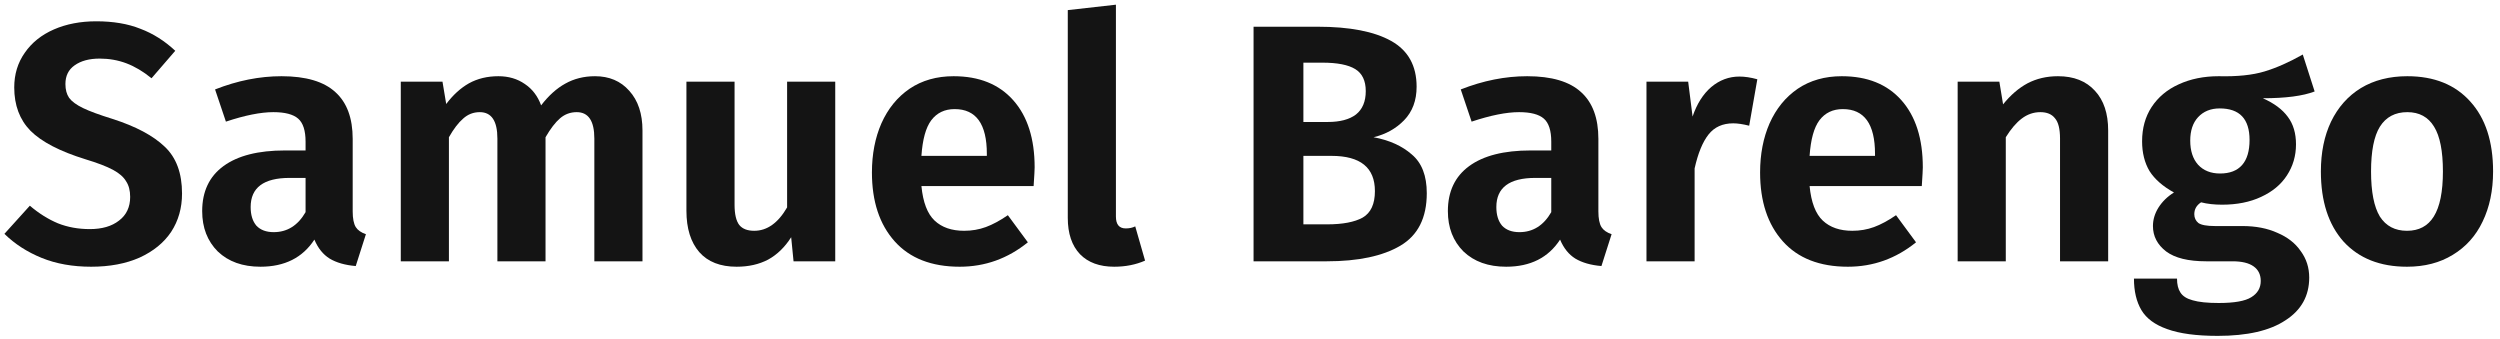 <svg width="354" height="48" viewBox="0 0 354 48" fill="none" xmlns="http://www.w3.org/2000/svg">
<path d="M13.632 3.016C16.032 3.016 18.112 3.368 19.872 4.072C21.664 4.744 23.312 5.784 24.816 7.192L21.456 11.08C20.272 10.12 19.088 9.416 17.904 8.968C16.72 8.52 15.456 8.296 14.112 8.296C12.64 8.296 11.456 8.616 10.56 9.256C9.696 9.864 9.264 10.744 9.264 11.896C9.264 12.696 9.44 13.352 9.792 13.864C10.176 14.376 10.832 14.856 11.76 15.304C12.688 15.752 14.08 16.264 15.936 16.84C19.232 17.896 21.696 19.208 23.328 20.776C24.96 22.312 25.776 24.52 25.776 27.4C25.776 29.448 25.264 31.256 24.24 32.824C23.216 34.36 21.728 35.576 19.776 36.472C17.824 37.336 15.536 37.768 12.912 37.768C10.288 37.768 7.952 37.352 5.904 36.52C3.856 35.688 2.096 34.552 0.624 33.112L4.224 29.128C5.504 30.216 6.832 31.048 8.208 31.624C9.584 32.168 11.088 32.44 12.72 32.44C14.448 32.44 15.824 32.04 16.848 31.24C17.904 30.44 18.432 29.32 18.432 27.88C18.432 26.984 18.24 26.248 17.856 25.672C17.504 25.064 16.88 24.52 15.984 24.04C15.088 23.56 13.792 23.064 12.096 22.552C8.48 21.432 5.888 20.088 4.32 18.52C2.784 16.952 2.016 14.904 2.016 12.376C2.016 10.52 2.512 8.888 3.504 7.48C4.496 6.04 5.872 4.936 7.632 4.168C9.392 3.4 11.392 3.016 13.632 3.016Z" fill="#141414"/>
<path d="M49.941 29.944C49.941 30.936 50.085 31.672 50.373 32.152C50.661 32.6 51.141 32.936 51.813 33.16L50.373 37.672C48.869 37.544 47.637 37.192 46.677 36.616C45.749 36.04 45.029 35.144 44.517 33.928C42.853 36.488 40.309 37.768 36.885 37.768C34.357 37.768 32.341 37.048 30.837 35.608C29.365 34.136 28.629 32.232 28.629 29.896C28.629 27.112 29.637 24.984 31.653 23.512C33.669 22.04 36.565 21.304 40.341 21.304H43.269V20.056C43.269 18.488 42.917 17.4 42.213 16.792C41.509 16.184 40.341 15.88 38.709 15.88C36.917 15.88 34.677 16.328 31.989 17.224L30.453 12.664C33.621 11.416 36.757 10.792 39.861 10.792C43.317 10.792 45.861 11.544 47.493 13.048C49.125 14.52 49.941 16.728 49.941 19.672V29.944ZM38.757 32.872C40.677 32.872 42.181 31.928 43.269 30.04V25.192H41.013C37.333 25.192 35.493 26.568 35.493 29.32C35.493 30.44 35.765 31.32 36.309 31.96C36.885 32.568 37.701 32.872 38.757 32.872Z" fill="#141414"/>
<path d="M84.255 10.792C86.271 10.792 87.887 11.48 89.103 12.856C90.351 14.232 90.975 16.104 90.975 18.472V37H84.159V19.624C84.159 17.128 83.327 15.88 81.663 15.88C80.767 15.88 79.983 16.168 79.311 16.744C78.639 17.32 77.951 18.216 77.247 19.432V37H70.431V19.624C70.431 17.128 69.599 15.88 67.935 15.88C67.039 15.88 66.255 16.184 65.583 16.792C64.911 17.368 64.239 18.248 63.567 19.432V37H56.751V11.56H62.655L63.183 14.728C64.143 13.448 65.215 12.472 66.399 11.8C67.615 11.128 69.007 10.792 70.575 10.792C72.015 10.792 73.263 11.16 74.319 11.896C75.375 12.6 76.143 13.608 76.623 14.92C77.679 13.544 78.815 12.52 80.031 11.848C81.279 11.144 82.687 10.792 84.255 10.792Z" fill="#141414"/>
<path d="M118.27 37H112.366L112.03 33.592C111.134 35 110.046 36.056 108.766 36.76C107.486 37.432 105.998 37.768 104.302 37.768C101.998 37.768 100.238 37.08 99.022 35.704C97.806 34.296 97.198 32.344 97.198 29.848V11.56H104.014V28.984C104.014 30.328 104.238 31.288 104.686 31.864C105.134 32.408 105.838 32.68 106.798 32.68C108.622 32.68 110.174 31.576 111.454 29.368V11.56H118.27V37Z" fill="#141414"/>
<path d="M146.505 23.704C146.505 24.024 146.457 24.904 146.361 26.344H130.473C130.697 28.648 131.321 30.28 132.345 31.24C133.369 32.2 134.761 32.68 136.521 32.68C137.609 32.68 138.633 32.504 139.593 32.152C140.553 31.8 141.593 31.24 142.713 30.472L145.545 34.312C142.697 36.616 139.481 37.768 135.897 37.768C131.897 37.768 128.825 36.568 126.681 34.168C124.537 31.768 123.465 28.52 123.465 24.424C123.465 21.832 123.913 19.512 124.809 17.464C125.737 15.384 127.065 13.752 128.793 12.568C130.553 11.384 132.633 10.792 135.033 10.792C138.649 10.792 141.465 11.928 143.481 14.2C145.497 16.472 146.505 19.64 146.505 23.704ZM139.737 21.784C139.737 17.56 138.217 15.448 135.177 15.448C133.769 15.448 132.665 15.976 131.865 17.032C131.097 18.056 130.633 19.736 130.473 22.072H139.737V21.784Z" fill="#141414"/>
<path d="M157.774 37.768C155.694 37.768 154.078 37.176 152.926 35.992C151.774 34.776 151.198 33.064 151.198 30.856V1.432L158.014 0.664V30.664C158.014 31.784 158.478 32.344 159.406 32.344C159.918 32.344 160.366 32.248 160.75 32.056L162.142 36.904C160.83 37.48 159.374 37.768 157.774 37.768Z" fill="#141414"/>
<path d="M194.496 19.432C196.736 19.848 198.544 20.664 199.92 21.88C201.328 23.064 202.032 24.888 202.032 27.352C202.032 30.84 200.784 33.32 198.288 34.792C195.792 36.264 192.32 37 187.872 37H177.504V3.784H186.576C191.12 3.784 194.592 4.456 196.992 5.8C199.392 7.144 200.592 9.304 200.592 12.28C200.592 14.232 200 15.816 198.816 17.032C197.664 18.216 196.224 19.016 194.496 19.432ZM184.56 8.872V17.272H188.016C189.744 17.272 191.072 16.92 192 16.216C192.928 15.48 193.392 14.376 193.392 12.904C193.392 11.432 192.896 10.392 191.904 9.784C190.912 9.176 189.36 8.872 187.248 8.872H184.56ZM187.92 31.768C190.128 31.768 191.808 31.448 192.96 30.808C194.112 30.136 194.688 28.888 194.688 27.064C194.688 23.736 192.64 22.072 188.544 22.072H184.56V31.768H187.92Z" fill="#141414"/>
<path d="M226.331 29.944C226.331 30.936 226.475 31.672 226.763 32.152C227.051 32.6 227.531 32.936 228.203 33.16L226.763 37.672C225.259 37.544 224.027 37.192 223.067 36.616C222.139 36.04 221.419 35.144 220.907 33.928C219.243 36.488 216.699 37.768 213.275 37.768C210.747 37.768 208.731 37.048 207.227 35.608C205.755 34.136 205.019 32.232 205.019 29.896C205.019 27.112 206.027 24.984 208.043 23.512C210.059 22.04 212.955 21.304 216.731 21.304H219.659V20.056C219.659 18.488 219.307 17.4 218.603 16.792C217.899 16.184 216.731 15.88 215.099 15.88C213.307 15.88 211.067 16.328 208.379 17.224L206.843 12.664C210.011 11.416 213.147 10.792 216.251 10.792C219.707 10.792 222.251 11.544 223.883 13.048C225.515 14.52 226.331 16.728 226.331 19.672V29.944ZM215.147 32.872C217.067 32.872 218.571 31.928 219.659 30.04V25.192H217.403C213.723 25.192 211.883 26.568 211.883 29.32C211.883 30.44 212.155 31.32 212.699 31.96C213.275 32.568 214.091 32.872 215.147 32.872Z" fill="#141414"/>
<path d="M246.293 10.84C247.061 10.84 247.909 10.968 248.837 11.224L247.685 17.8C246.789 17.576 246.037 17.464 245.429 17.464C243.925 17.464 242.757 17.992 241.925 19.048C241.093 20.104 240.437 21.704 239.957 23.848V37H233.141V11.56H239.045L239.669 16.504C240.277 14.712 241.157 13.32 242.309 12.328C243.493 11.336 244.821 10.84 246.293 10.84Z" fill="#141414"/>
<path d="M272.27 23.704C272.27 24.024 272.222 24.904 272.126 26.344H256.238C256.462 28.648 257.086 30.28 258.11 31.24C259.134 32.2 260.526 32.68 262.286 32.68C263.374 32.68 264.398 32.504 265.358 32.152C266.318 31.8 267.358 31.24 268.478 30.472L271.31 34.312C268.462 36.616 265.246 37.768 261.662 37.768C257.662 37.768 254.59 36.568 252.446 34.168C250.302 31.768 249.23 28.52 249.23 24.424C249.23 21.832 249.678 19.512 250.574 17.464C251.502 15.384 252.83 13.752 254.558 12.568C256.318 11.384 258.398 10.792 260.798 10.792C264.414 10.792 267.23 11.928 269.246 14.2C271.262 16.472 272.27 19.64 272.27 23.704ZM265.502 21.784C265.502 17.56 263.982 15.448 260.942 15.448C259.534 15.448 258.43 15.976 257.63 17.032C256.862 18.056 256.398 19.736 256.238 22.072H265.502V21.784Z" fill="#141414"/>
<path d="M291.412 10.792C293.652 10.792 295.396 11.48 296.644 12.856C297.892 14.2 298.516 16.072 298.516 18.472V37H291.7V19.624C291.7 18.248 291.46 17.288 290.98 16.744C290.532 16.168 289.844 15.88 288.916 15.88C287.956 15.88 287.076 16.184 286.276 16.792C285.508 17.368 284.756 18.248 284.02 19.432V37H277.204V11.56H283.108L283.636 14.776C284.692 13.464 285.844 12.472 287.092 11.8C288.372 11.128 289.812 10.792 291.412 10.792Z" fill="#141414"/>
<path d="M327.753 12.952C326.089 13.592 323.641 13.912 320.409 13.912C322.009 14.616 323.193 15.496 323.961 16.552C324.729 17.576 325.113 18.872 325.113 20.44C325.113 22.072 324.681 23.544 323.817 24.856C322.985 26.136 321.769 27.144 320.169 27.88C318.601 28.616 316.761 28.984 314.649 28.984C313.529 28.984 312.537 28.872 311.673 28.648C311.033 29.064 310.713 29.624 310.713 30.328C310.713 30.84 310.905 31.256 311.289 31.576C311.705 31.864 312.489 32.008 313.641 32.008H317.529C319.417 32.008 321.065 32.328 322.473 32.968C323.913 33.576 325.017 34.44 325.785 35.56C326.585 36.648 326.985 37.896 326.985 39.304C326.985 41.896 325.865 43.912 323.625 45.352C321.417 46.824 318.217 47.56 314.025 47.56C311.017 47.56 308.633 47.24 306.873 46.6C305.145 45.992 303.929 45.096 303.225 43.912C302.521 42.728 302.169 41.24 302.169 39.448H308.265C308.265 40.28 308.425 40.936 308.745 41.416C309.065 41.928 309.641 42.296 310.473 42.52C311.337 42.776 312.569 42.904 314.169 42.904C316.377 42.904 317.913 42.632 318.777 42.088C319.673 41.544 320.121 40.776 320.121 39.784C320.121 38.888 319.785 38.2 319.113 37.72C318.441 37.24 317.449 37 316.137 37H312.393C309.865 37 307.977 36.536 306.729 35.608C305.481 34.648 304.857 33.448 304.857 32.008C304.857 31.112 305.113 30.248 305.625 29.416C306.169 28.552 306.905 27.832 307.833 27.256C306.265 26.392 305.113 25.384 304.377 24.232C303.673 23.048 303.321 21.64 303.321 20.008C303.321 18.152 303.769 16.536 304.665 15.16C305.593 13.752 306.873 12.68 308.505 11.944C310.169 11.176 312.057 10.792 314.169 10.792C316.793 10.856 318.953 10.632 320.649 10.12C322.345 9.608 324.153 8.808 326.073 7.72L327.753 12.952ZM314.313 15.352C313.033 15.352 312.009 15.768 311.241 16.6C310.505 17.4 310.137 18.504 310.137 19.912C310.137 21.352 310.505 22.488 311.241 23.32C312.009 24.152 313.049 24.568 314.361 24.568C315.737 24.568 316.777 24.168 317.481 23.368C318.185 22.568 318.537 21.384 318.537 19.816C318.537 16.84 317.129 15.352 314.313 15.352Z" fill="#141414"/>
<path d="M340.877 10.792C344.685 10.792 347.661 11.992 349.805 14.392C351.949 16.76 353.021 20.056 353.021 24.28C353.021 26.968 352.525 29.336 351.533 31.384C350.573 33.4 349.165 34.968 347.309 36.088C345.485 37.208 343.325 37.768 340.829 37.768C337.021 37.768 334.029 36.584 331.853 34.216C329.709 31.816 328.637 28.504 328.637 24.28C328.637 21.592 329.117 19.24 330.077 17.224C331.069 15.176 332.477 13.592 334.301 12.472C336.157 11.352 338.349 10.792 340.877 10.792ZM340.877 15.88C339.149 15.88 337.853 16.568 336.989 17.944C336.157 19.288 335.741 21.4 335.741 24.28C335.741 27.16 336.157 29.288 336.989 30.664C337.853 32.008 339.133 32.68 340.829 32.68C342.525 32.68 343.789 32.008 344.621 30.664C345.485 29.288 345.917 27.16 345.917 24.28C345.917 21.4 345.501 19.288 344.669 17.944C343.837 16.568 342.573 15.88 340.877 15.88Z" fill="#141414"/>
</svg>
